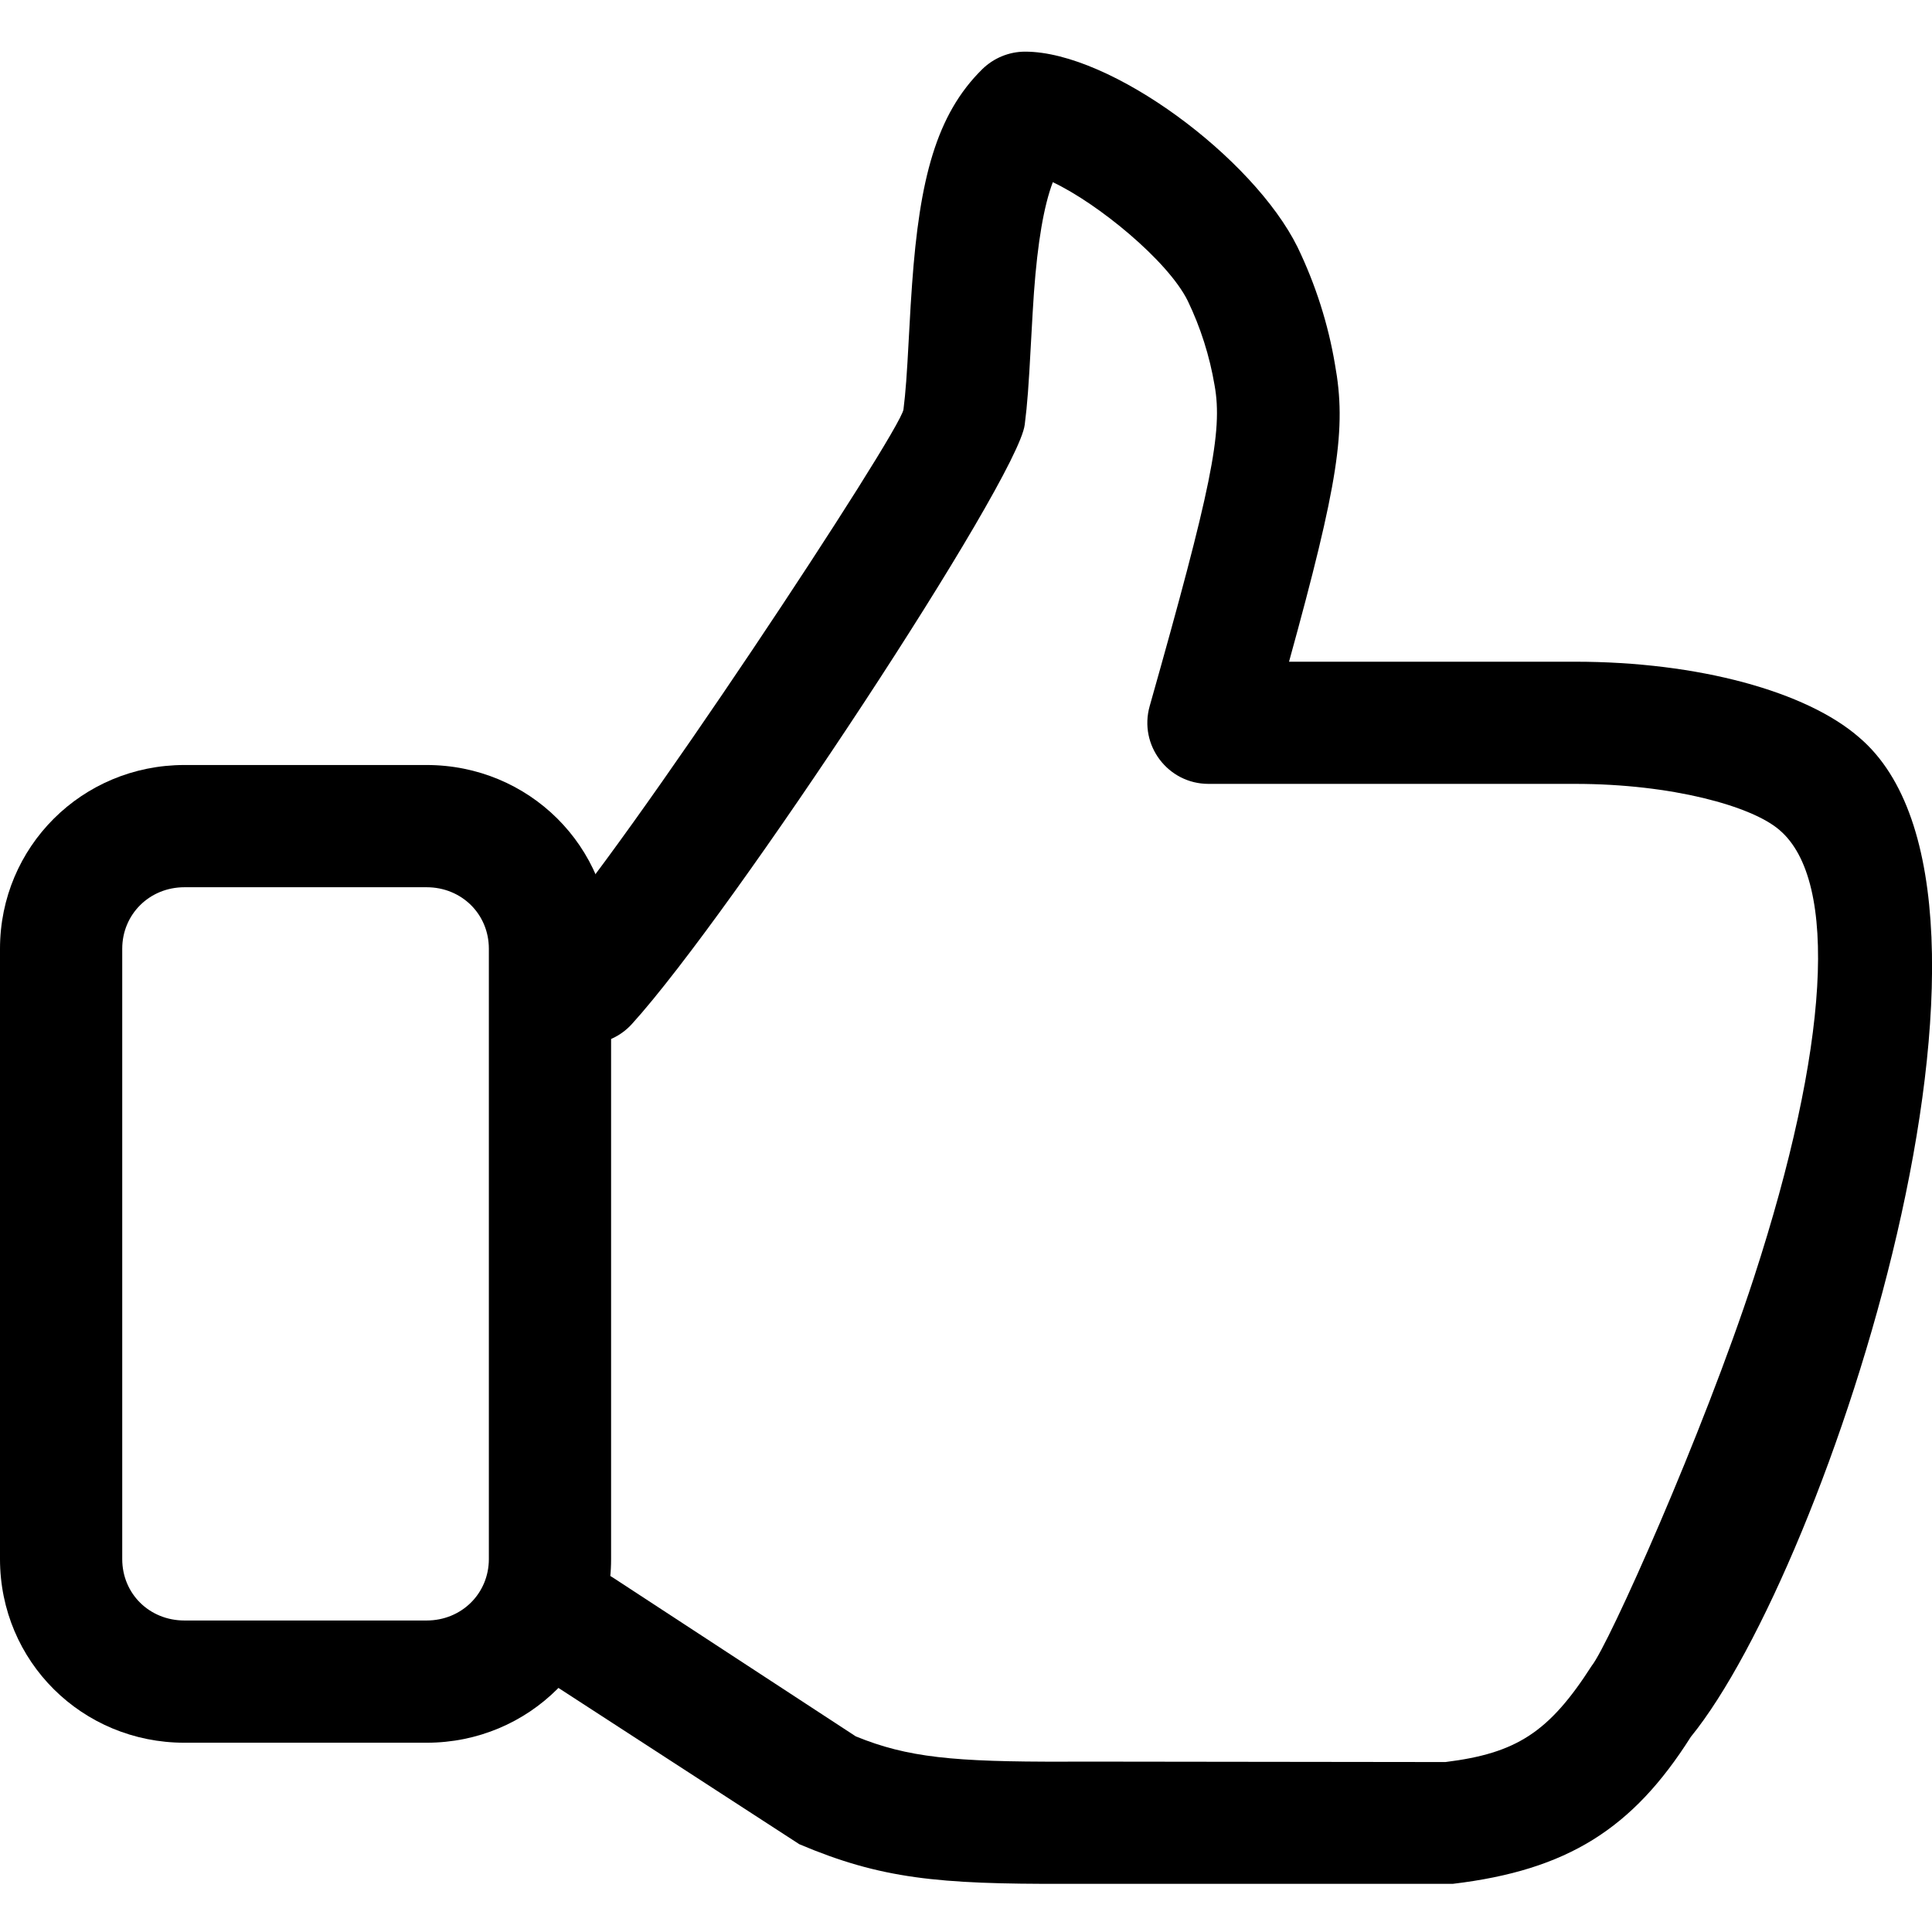 <?xml version="1.0" encoding="UTF-8"?>
<svg width="30px" height="30px" viewBox="0 0 30 30" version="1.1" xmlns="http://www.w3.org/2000/svg" xmlns:xlink="http://www.w3.org/1999/xlink">
    <!-- Generator: Sketch 51.2 (57519) - http://www.bohemiancoding.com/sketch -->
    <title>icon-thumb</title>
    <desc>Created with Sketch.</desc>
    <defs></defs>
    <g id="icon-thumb" stroke="none" stroke-width="1" fill="none" fill-rule="evenodd">
        <path d="M16.055,4.544 C16.04,4.762 16.033,4.887 16.007,5.354 C15.974,5.973 15.953,6.276 15.912,6.594 C15.808,7.445 11.372,14.184 9.812,15.901 C9.46,16.289 8.86,16.318 8.472,15.966 C8.084,15.613 8.055,15.013 8.408,14.625 C9.707,13.194 13.988,6.692 14.029,6.358 C14.062,6.096 14.082,5.823 14.112,5.252 C14.138,4.773 14.146,4.642 14.163,4.408 C14.279,2.786 14.536,1.78 15.253,1.074 C15.431,0.9 15.67,0.802 15.918,0.802 C17.251,0.802 19.463,2.452 20.148,3.837 C20.428,4.417 20.625,5.035 20.729,5.657 C20.911,6.656 20.782,7.5 20.016,10.275 L24.458,10.275 C26.376,10.275 28.052,10.739 28.867,11.449 C31.787,13.924 28.393,24.344 26.255,26.97 C25.353,28.395 24.343,29.039 22.56,29.252 L16.795,29.252 C16.667,29.252 16.667,29.252 16.539,29.252 C14.566,29.258 13.68,29.174 12.412,28.637 L8.488,26.091 C8.049,25.805 7.924,25.218 8.209,24.778 C8.494,24.339 9.082,24.213 9.521,24.499 L13.288,26.962 C14.091,27.291 14.808,27.359 16.533,27.355 C16.663,27.354 16.663,27.354 16.794,27.354 L22.444,27.361 C23.545,27.225 24.053,26.902 24.717,25.865 C24.975,25.547 26.436,22.288 27.235,19.838 C28.395,16.275 28.561,13.677 27.631,12.888 C27.205,12.518 25.96,12.172 24.458,12.172 L20.054,12.172 L18.765,12.172 C18.136,12.172 17.681,11.571 17.852,10.965 C18.807,7.589 18.99,6.703 18.86,5.984 C18.783,5.526 18.641,5.082 18.443,4.671 C18.135,4.048 17.046,3.158 16.348,2.829 C16.209,3.196 16.112,3.761 16.055,4.544 Z" id="Shape" fill="#000000" fill-rule="nonzero"></path>
        <path d="M0,14.732 C0,13.151 1.272,11.879 2.864,11.879 L6.624,11.879 C8.211,11.879 9.489,13.139 9.489,14.732 L9.489,24.209 C9.489,25.79 8.217,27.061 6.624,27.061 L2.864,27.061 C1.278,27.061 0,25.801 0,24.209 L0,14.732 Z M1.898,14.732 L1.898,24.209 C1.898,24.747 2.32,25.163 2.864,25.163 L6.624,25.163 C7.169,25.163 7.591,24.742 7.591,24.209 L7.591,14.732 C7.591,14.194 7.168,13.777 6.624,13.777 L2.864,13.777 C2.32,13.777 1.898,14.199 1.898,14.732 Z" id="Rectangle-path" fill="#000000" fill-rule="nonzero"></path>
    </g>
</svg>
